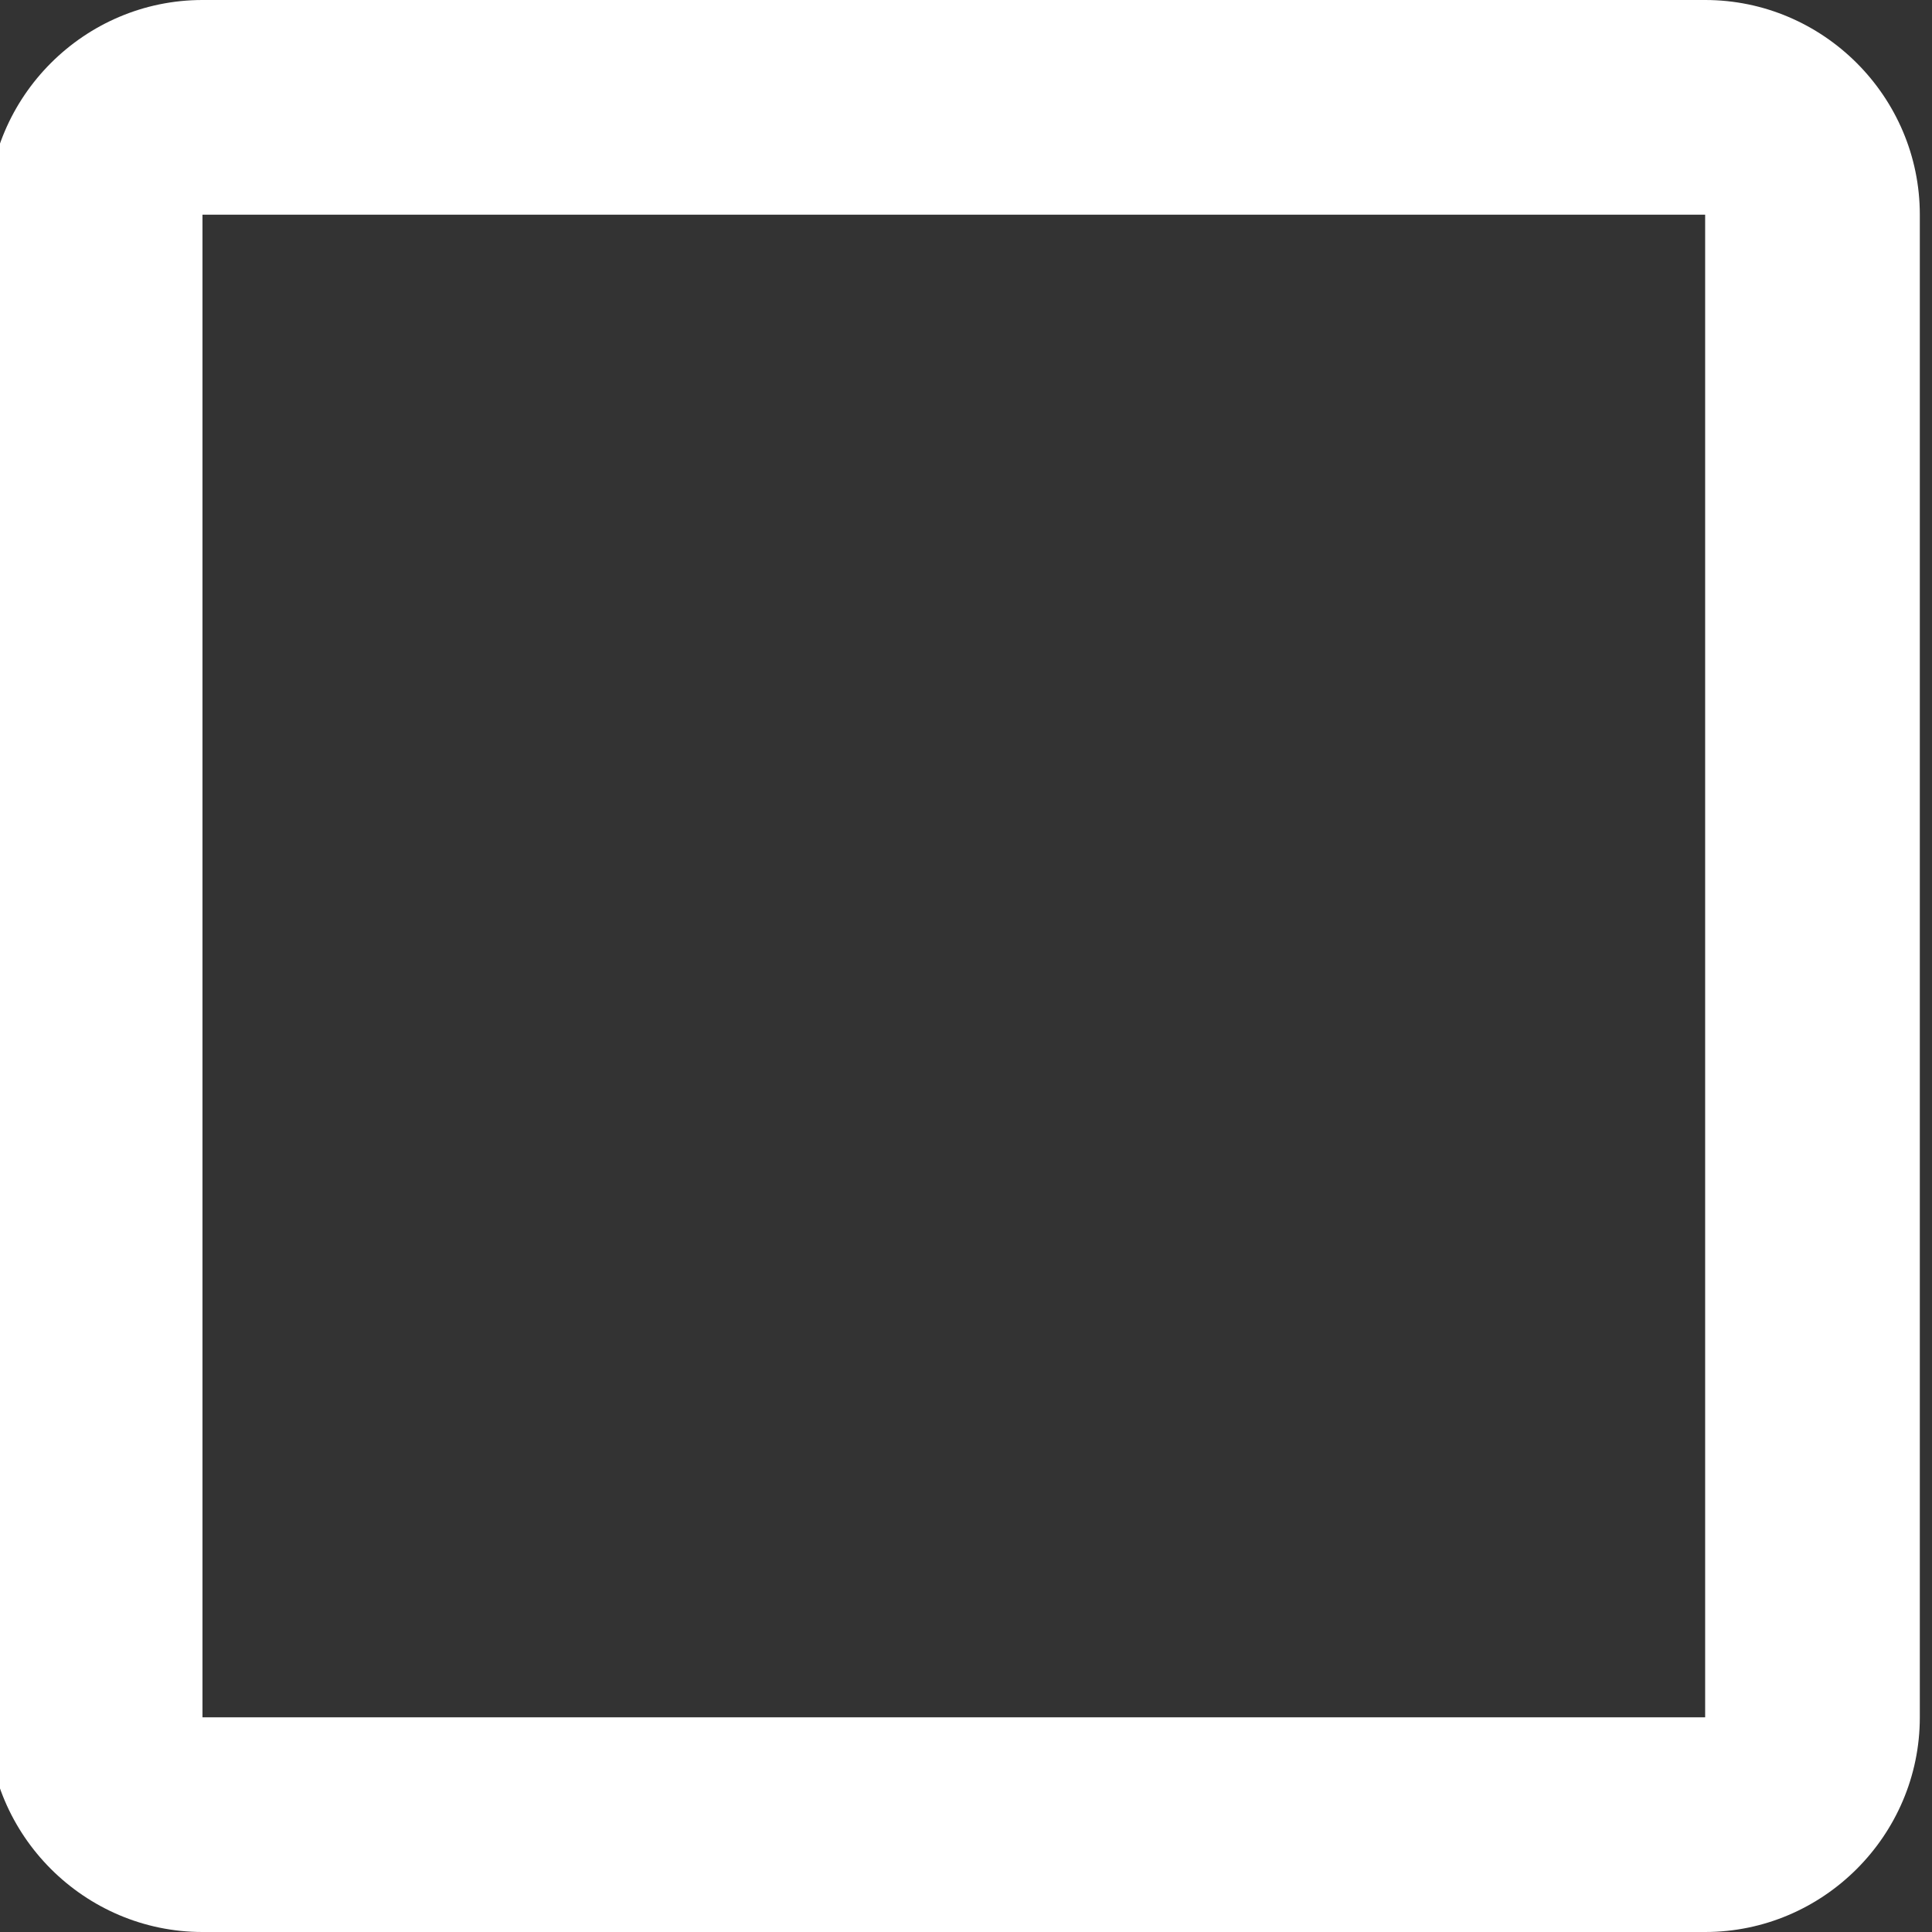 <svg width="36" height="36" viewBox="0 0 36 36" fill="none" xmlns="http://www.w3.org/2000/svg" xmlns:xlink="http://www.w3.org/1999/xlink">
<rect x="0" y="0" width="36" height="36" fill="#333333" stroke="none"/>
<path d="M31.773,4L31.773,32L3.773,32L3.773,4L31.773,4ZM31.773,0L3.773,0C1.573,0 -0.227,1.8 -0.227,4L-0.227,32C-0.227,34.2 1.573,36 3.773,36L31.773,36C33.973,36 35.773,34.2 35.773,32L35.773,4C35.773,1.8 33.973,0 31.773,0Z" fill="#FFFFFF"/>
</svg>

